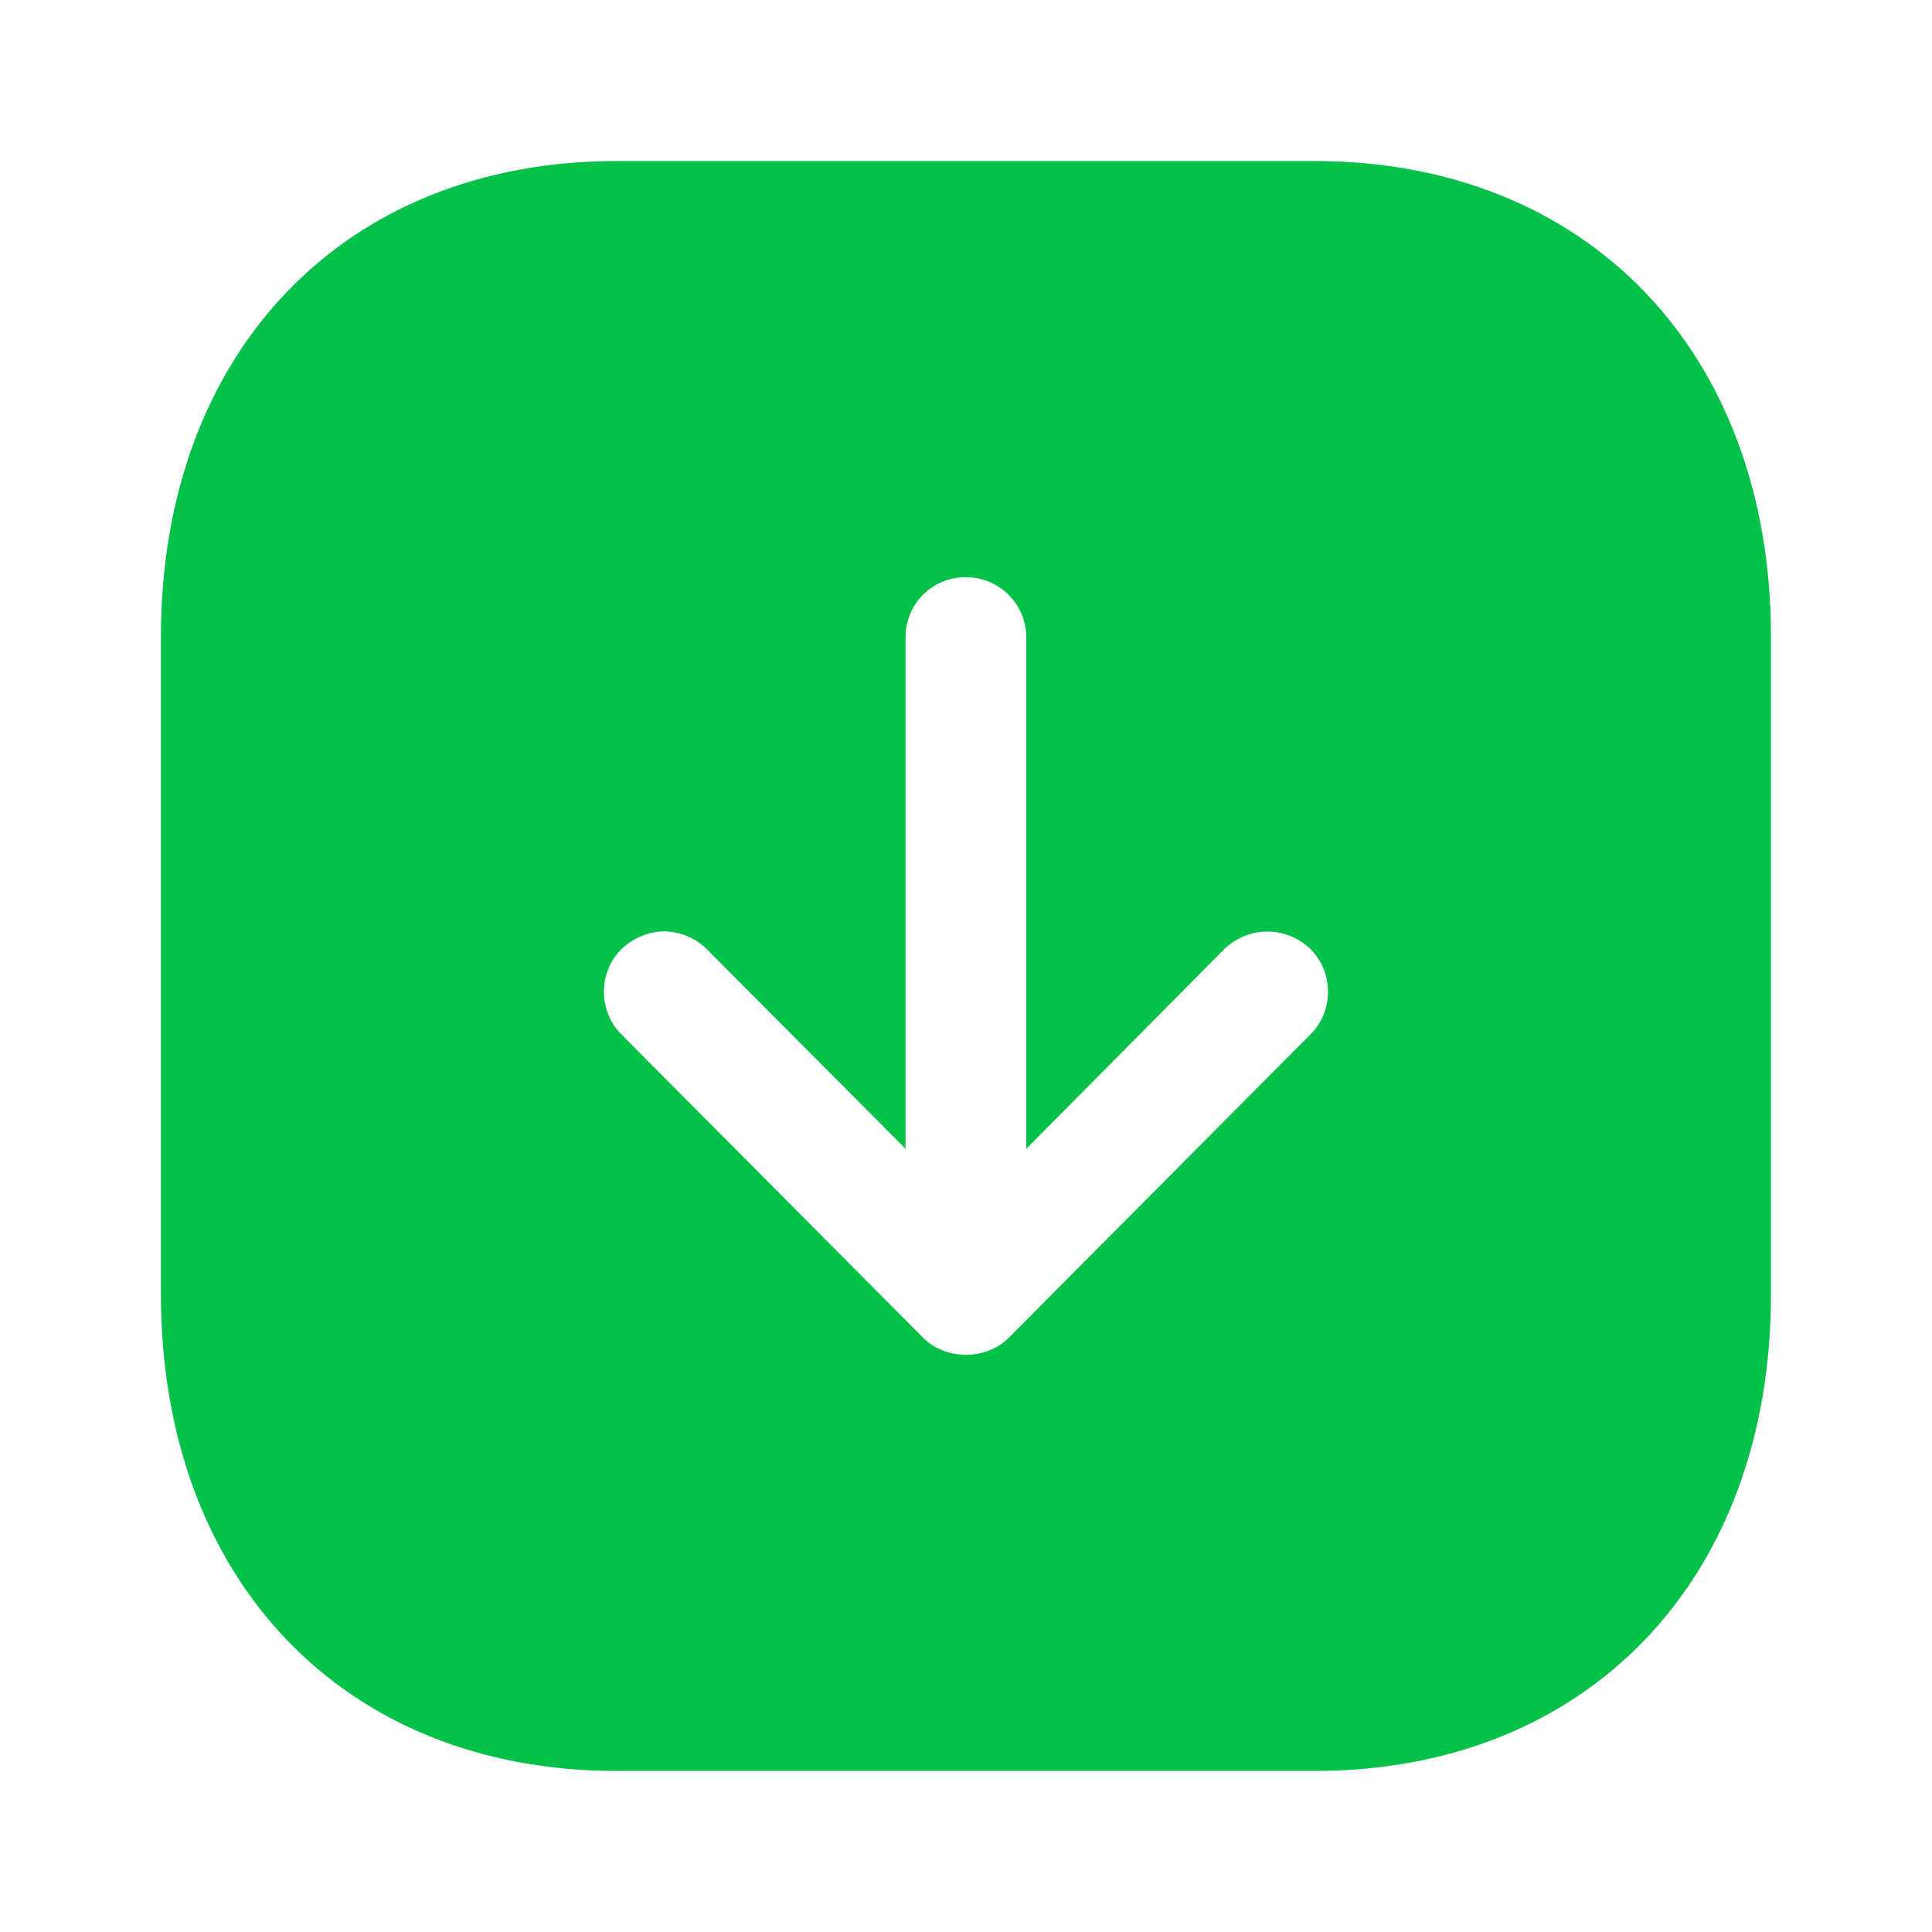 <svg width="20" height="20" viewBox="0 0 20 20" fill="none" xmlns="http://www.w3.org/2000/svg">
<path fill-rule="evenodd" clip-rule="evenodd" d="M1.666 13.4V6.592C1.666 3.65 3.559 1.667 6.383 1.667H13.608C16.433 1.667 18.333 3.65 18.333 6.592V13.4C18.333 16.35 16.433 18.333 13.608 18.333H6.383C3.559 18.333 1.666 16.35 1.666 13.4ZM10.624 11.892V6.6C10.624 6.25 10.341 5.975 9.999 5.975C9.649 5.975 9.374 6.25 9.374 6.6V11.892L7.316 9.825C7.199 9.708 7.033 9.642 6.874 9.642C6.717 9.642 6.558 9.708 6.433 9.825C6.191 10.067 6.191 10.467 6.433 10.708L9.558 13.85C9.791 14.083 10.208 14.083 10.441 13.85L13.566 10.708C13.808 10.467 13.808 10.067 13.566 9.825C13.316 9.583 12.924 9.583 12.674 9.825L10.624 11.892Z" fill="#06C149"/>
</svg>
